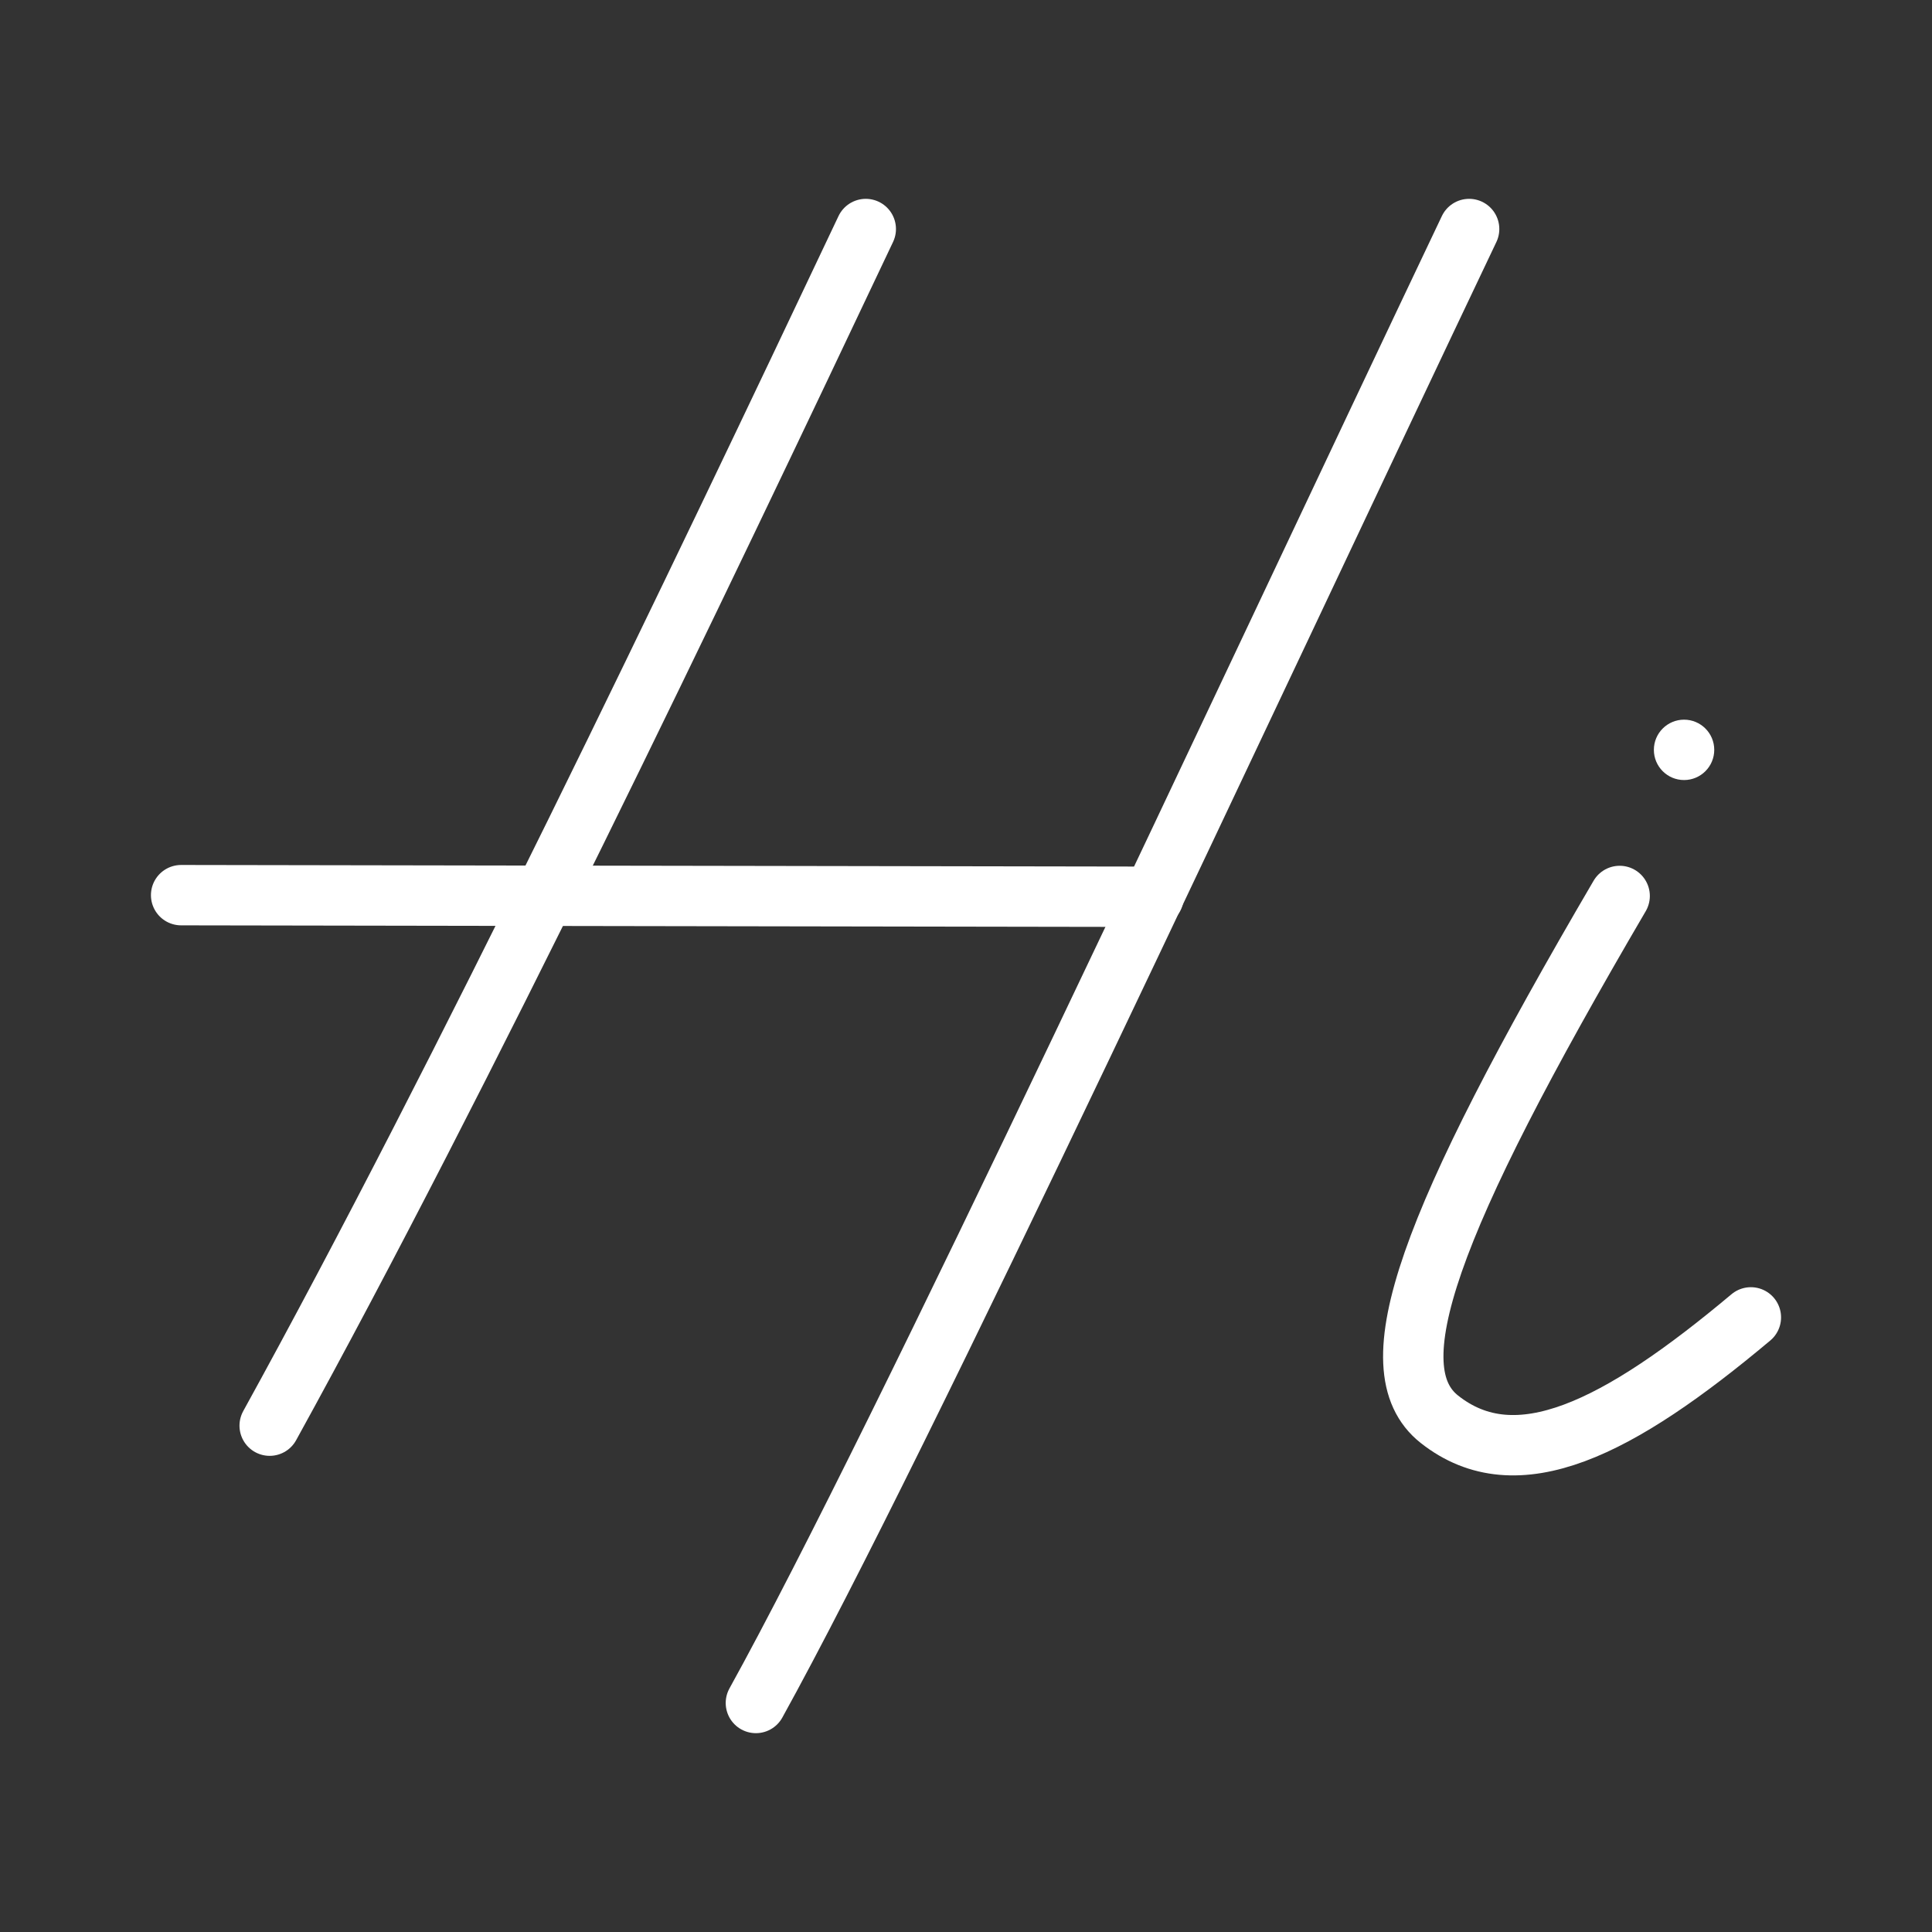<ns0:svg xmlns:ns0="http://www.w3.org/2000/svg" viewBox="0 0 48 48" style="stroke-width:1.5px"><ns0:rect x="0" y="0" width="48" height="48" fill="#333333" stroke="none"/><ns0:defs style="stroke-width:1.5px"><ns0:style style="stroke-width:1.5px">.a{fill:none;stroke:#fff;stroke-linecap:round;stroke-linejoin:round;}.b{fill:#fff;}</ns0:style></ns0:defs><ns0:path class="a" d="M36.5,5.69c-5.71,12-14.06,30-17.72,36.62" style="stroke-width:1.5px" /><ns0:path class="a" d="M21.51,5.69c-4.26,9-10,21-14.81,29.73" style="stroke-width:1.5px" /><ns0:line class="a" x1="4.5" y1="22.24" x2="28.66" y2="22.28" style="stroke-width:1.5px" /><ns0:path class="a" d="M40.24,22.26c-4.79,8.18-6.07,11.74-4.48,13,1.92,1.52,4.45.23,7.74-2.53" style="stroke-width:1.5px" /><ns0:circle class="b" cx="41.84" cy="18.63" r="0.75" style="stroke-width:1.5px" /></ns0:svg>